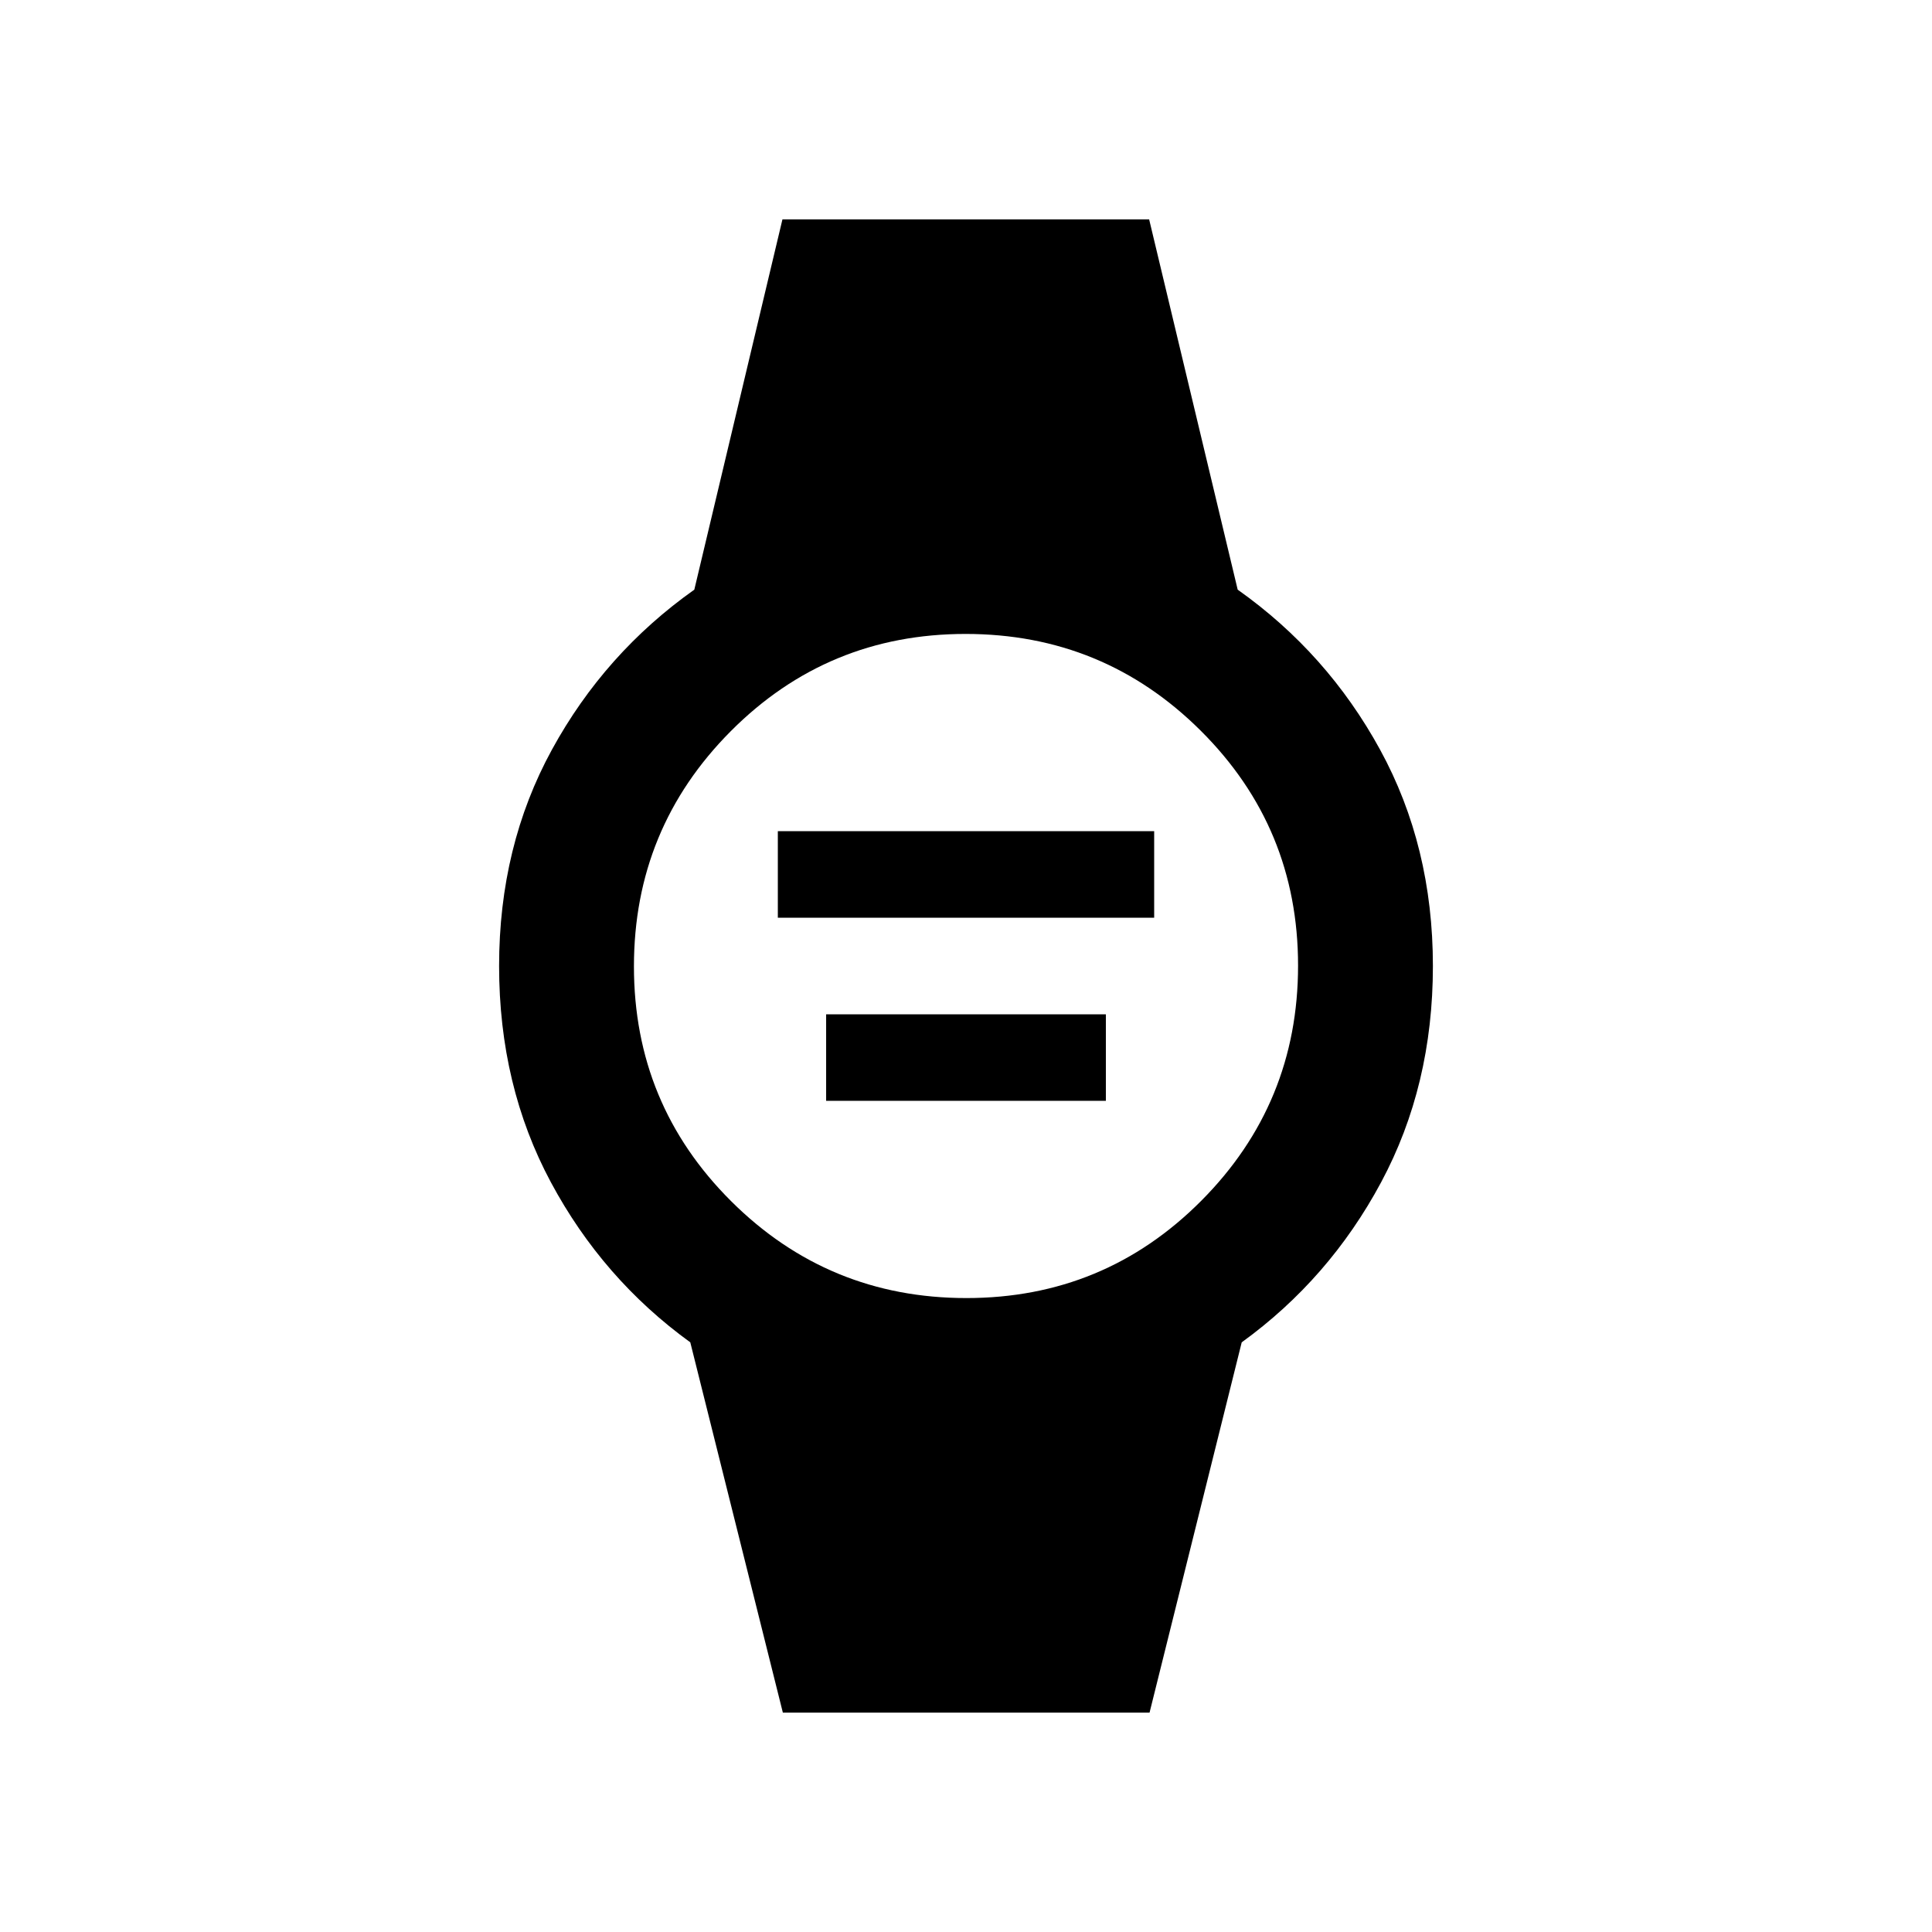 <svg xmlns="http://www.w3.org/2000/svg" height="20" viewBox="0 96 960 960" width="20"><path d="M386.5 552v-43h187v43h-187Zm24 91v-43h139v43h-139ZM389 947l-46-184q-43.5-31.5-69.25-79.5T248 576q0-59.5 26.25-107.5T345 389l43.796-184H571l44 184q44.5 31.5 70.75 79.5T712 576q0 59.5-25.75 107.5T617 763l-45.796 184H389Zm91.198-206q68.557 0 116.68-48.32Q645 644.359 645 575.802t-48.32-116.68Q548.359 411 479.802 411t-116.68 48.32Q315 507.641 315 576.198t48.32 116.68Q411.641 741 480.198 741Z"/></svg>